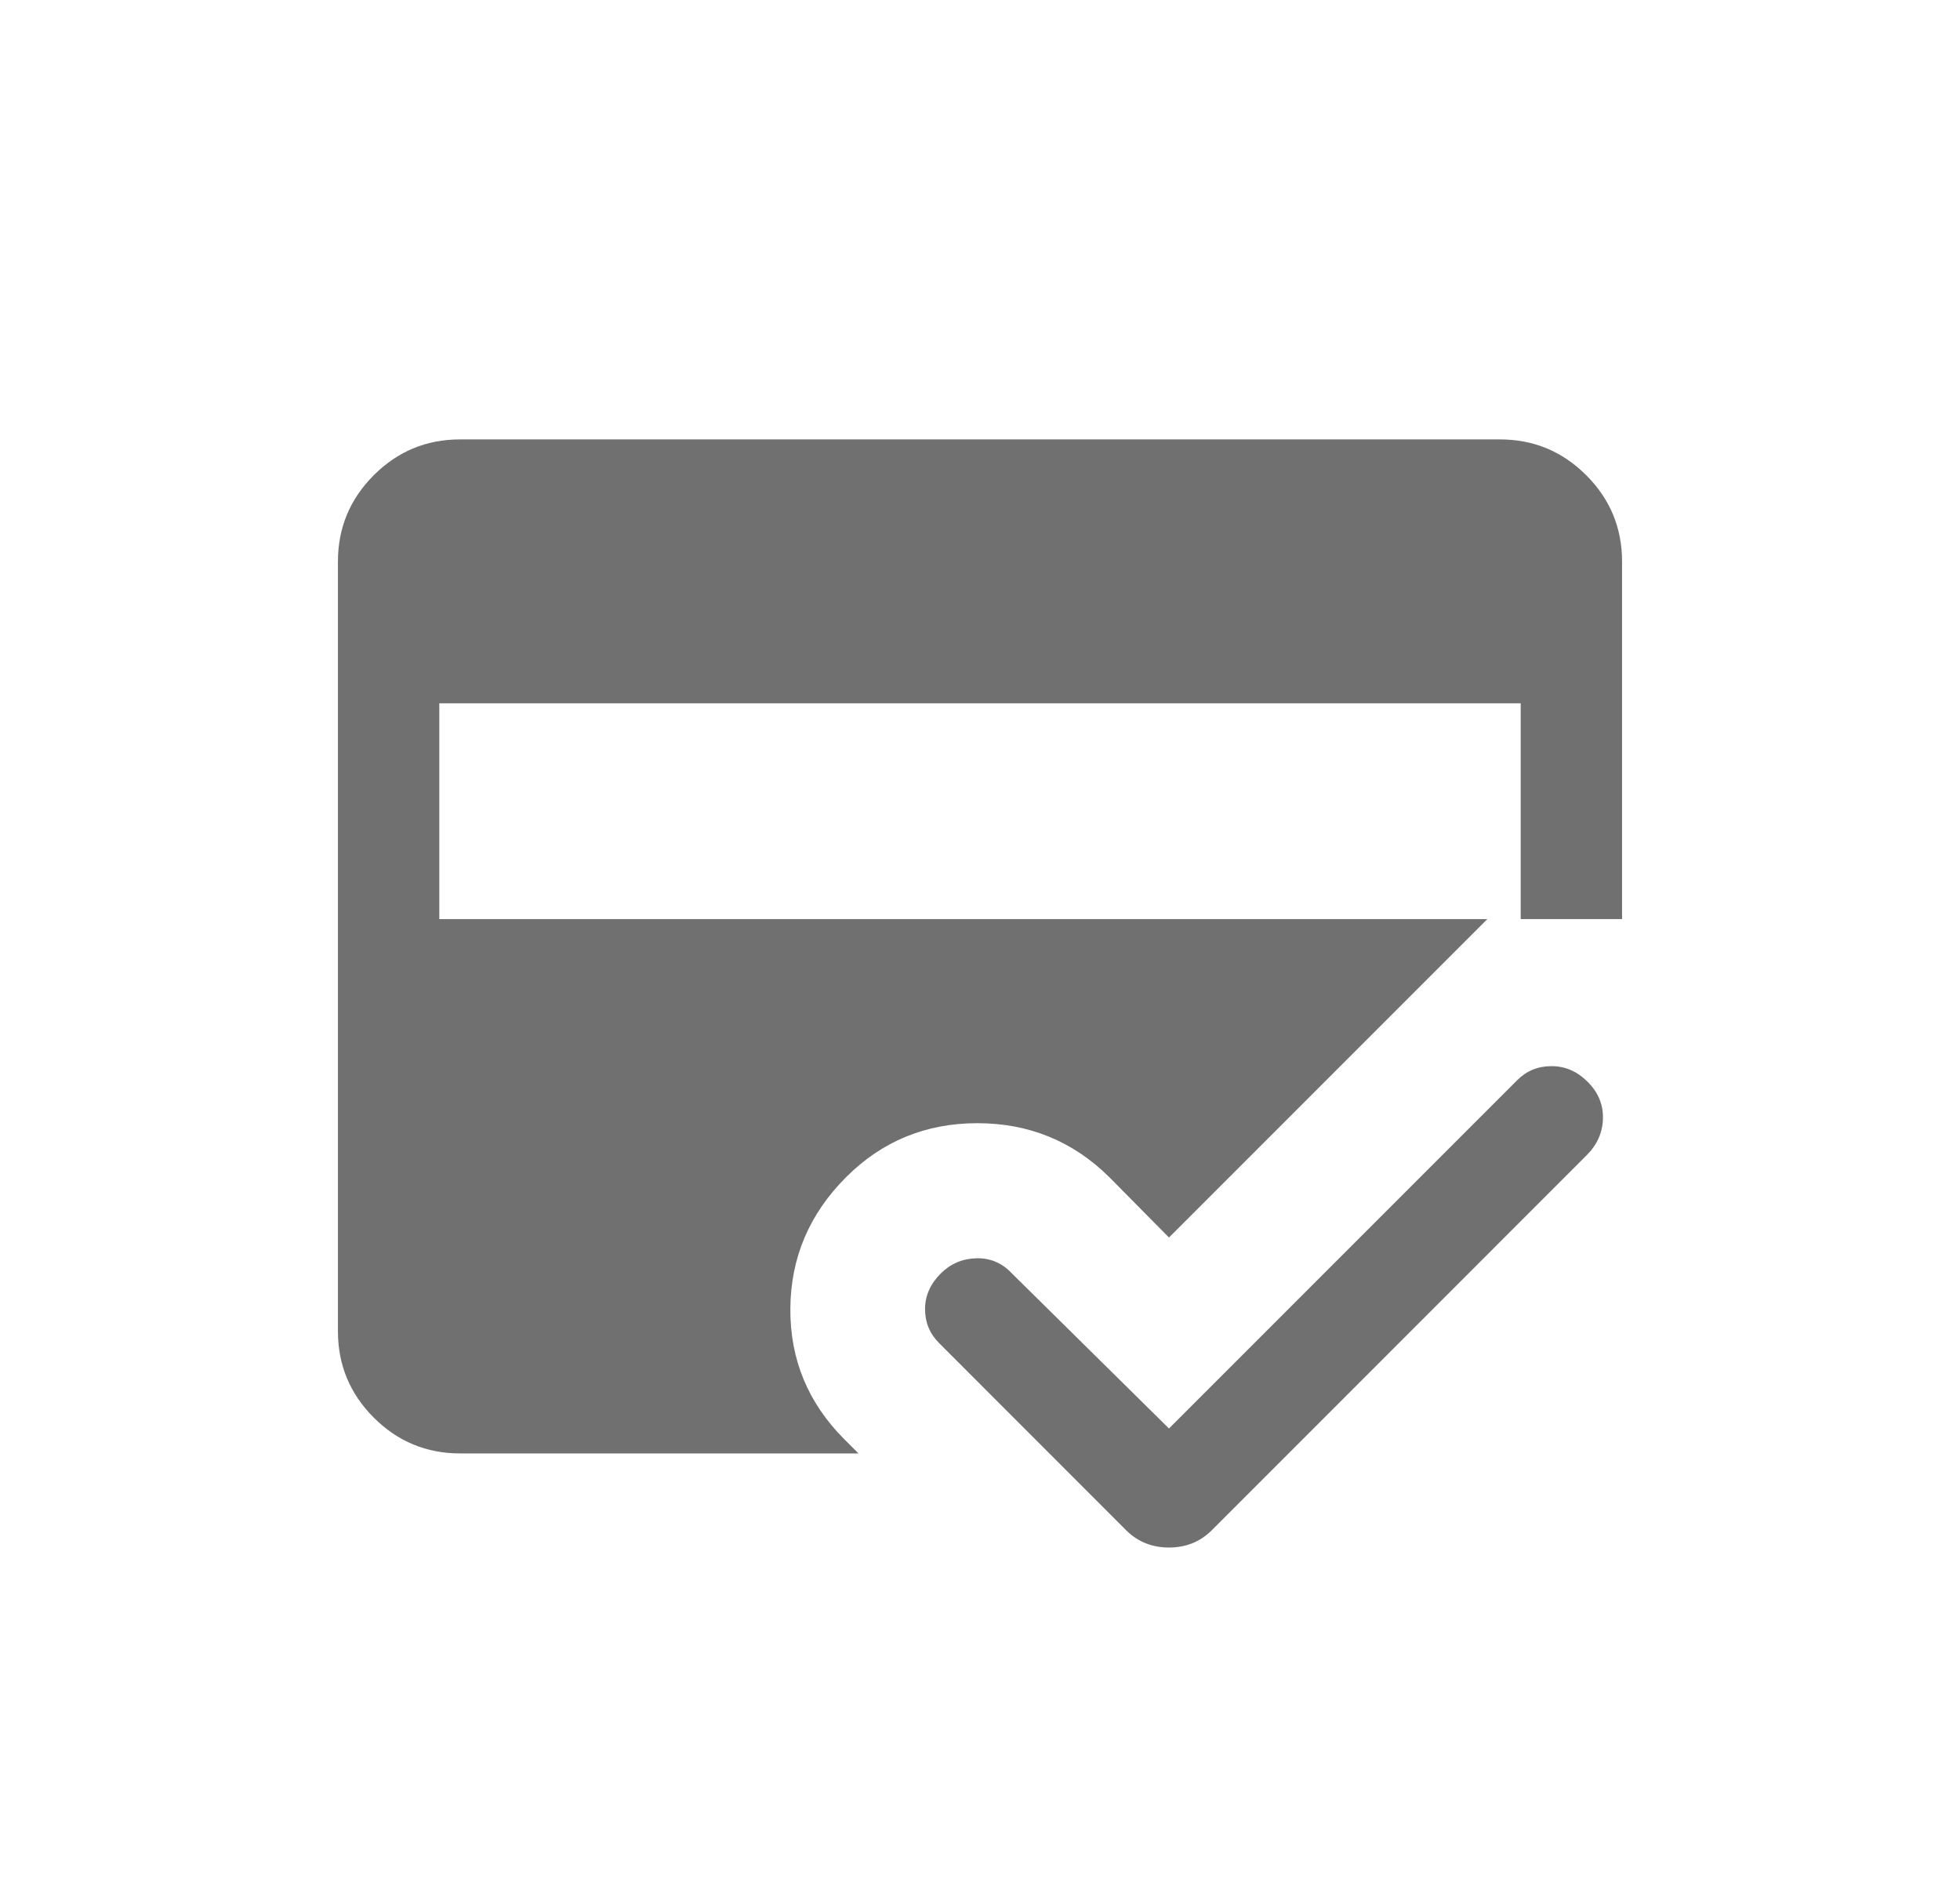 <svg width="29" height="28" viewBox="0 0 29 28" fill="none" xmlns="http://www.w3.org/2000/svg">
<mask id="mask0_398_10805" style="mask-type:alpha" maskUnits="userSpaceOnUse" x="0" y="0" width="29" height="28">
<rect x="0.5" width="28" height="28" fill="#D9D9D9"/>
</mask>
<g mask="url(#mask0_398_10805)">
<mask id="mask1_398_10805" style="mask-type:alpha" maskUnits="userSpaceOnUse" x="2" y="2" width="25" height="24">
<rect x="2.5" y="2" width="24" height="24" fill="#D9D9D9"/>
</mask>
<g mask="url(#mask1_398_10805)">
<path d="M16.663 22.637L13.894 19.867C13.756 19.729 13.687 19.561 13.687 19.365C13.687 19.169 13.764 18.994 13.919 18.838C14.064 18.694 14.24 18.619 14.446 18.613C14.652 18.608 14.828 18.683 14.973 18.838L17.296 21.131L22.448 15.979C22.587 15.84 22.756 15.771 22.958 15.771C23.159 15.771 23.337 15.849 23.492 16.004C23.647 16.159 23.722 16.34 23.717 16.546C23.712 16.753 23.632 16.933 23.477 17.088L17.929 22.637C17.758 22.807 17.547 22.892 17.296 22.892C17.045 22.892 16.834 22.807 16.663 22.637ZM6.808 21.5C6.309 21.5 5.883 21.323 5.53 20.97C5.177 20.617 5 20.191 5 19.692V8.308C5 7.809 5.177 7.383 5.53 7.03C5.883 6.677 6.309 6.5 6.808 6.5H22.192C22.691 6.5 23.117 6.677 23.47 7.03C23.823 7.383 24 7.809 24 8.308V13.596H22.006L17.296 18.306L16.413 17.413C15.875 16.881 15.224 16.615 14.461 16.615C13.699 16.615 13.051 16.881 12.519 17.413C11.974 17.958 11.699 18.606 11.694 19.358C11.689 20.109 11.956 20.754 12.494 21.292L12.702 21.5H6.808ZM6.5 13.596H22.5V10.404H6.5V13.596Z" fill="#707070"/>
</g>
</g>
</svg>
